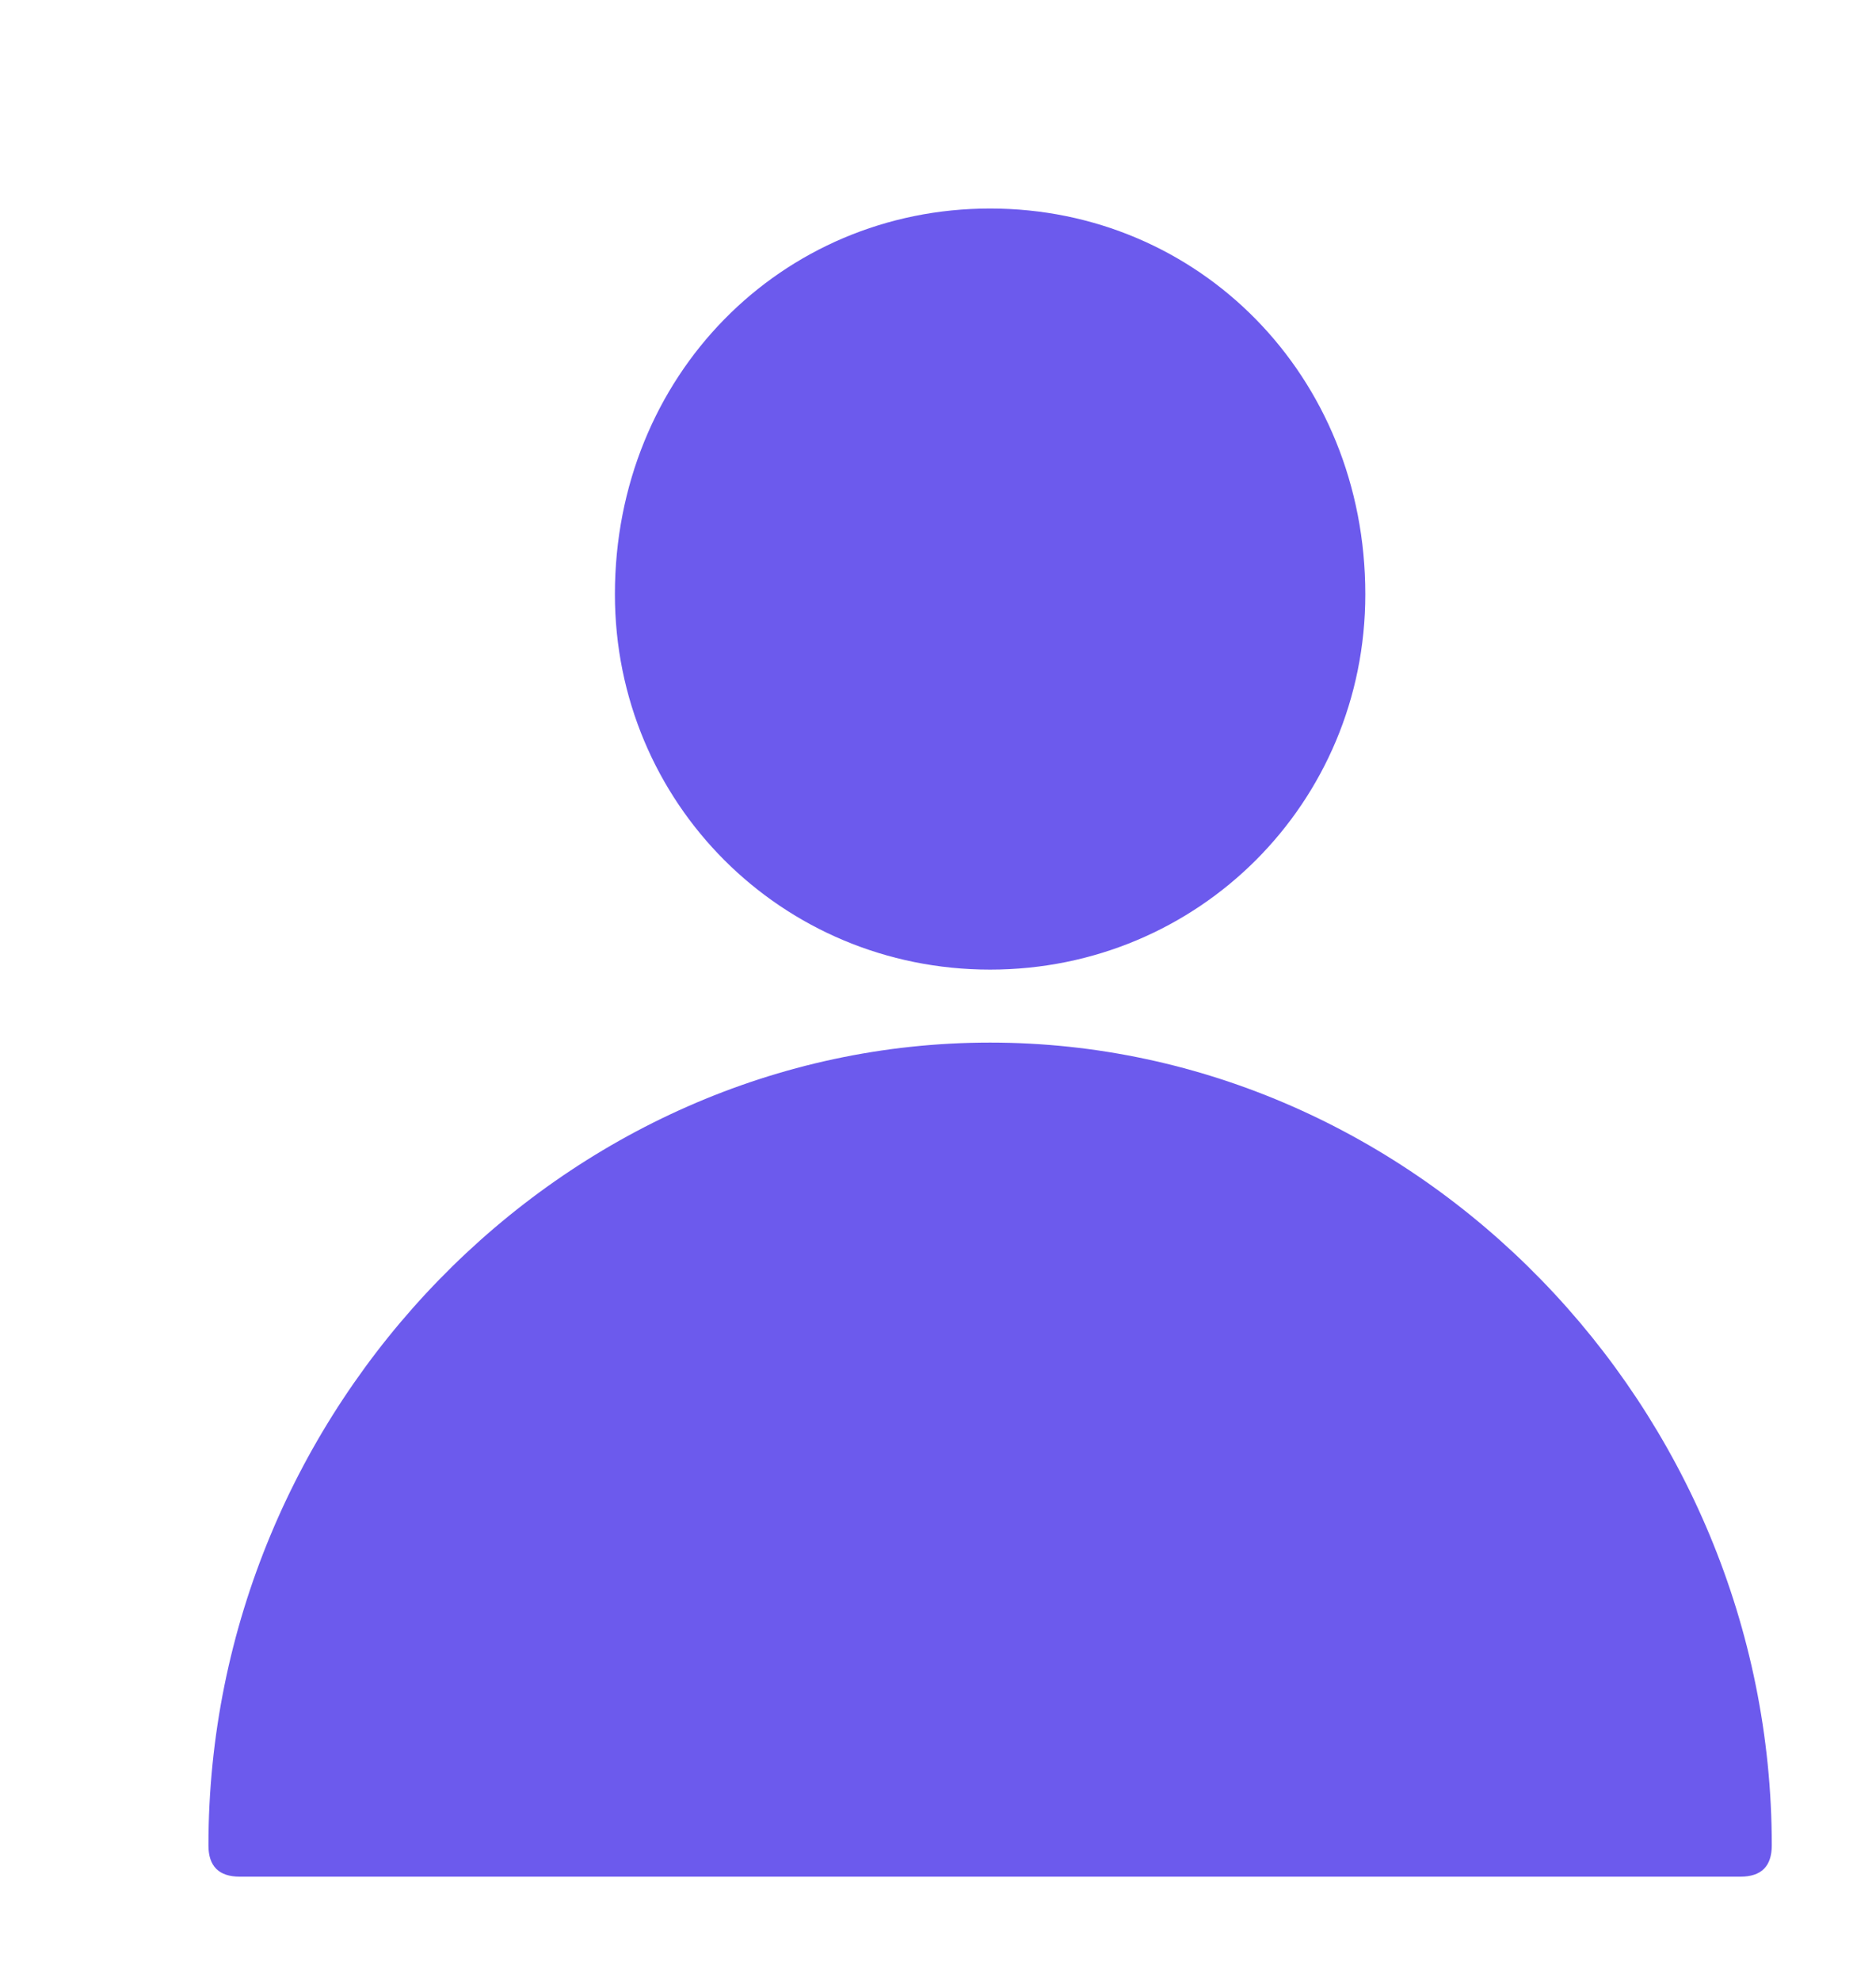 <svg version="1.2" xmlns="http://www.w3.org/2000/svg" viewBox="0 0 18 19" width="18" height="19">
	<title>Icon</title>
	<style>
		.s0 { fill: #6c5aed } 
	</style>
	<path id="Icon" class="s0" d="m17 17.7c0 0.2-0.1 0.3-0.3 0.3h-14.4c-0.2 0-0.3-0.1-0.3-0.3c0-4.2 3.4-7.7 7.5-7.7c4.1 0 7.5 3.5 7.5 7.7zm-7.5-15.7c2 0 3.6 1.6 3.6 3.7c0 2-1.6 3.6-3.6 3.6c-2 0-3.6-1.6-3.6-3.6c0-2.1 1.6-3.7 3.6-3.7z" />
</svg>